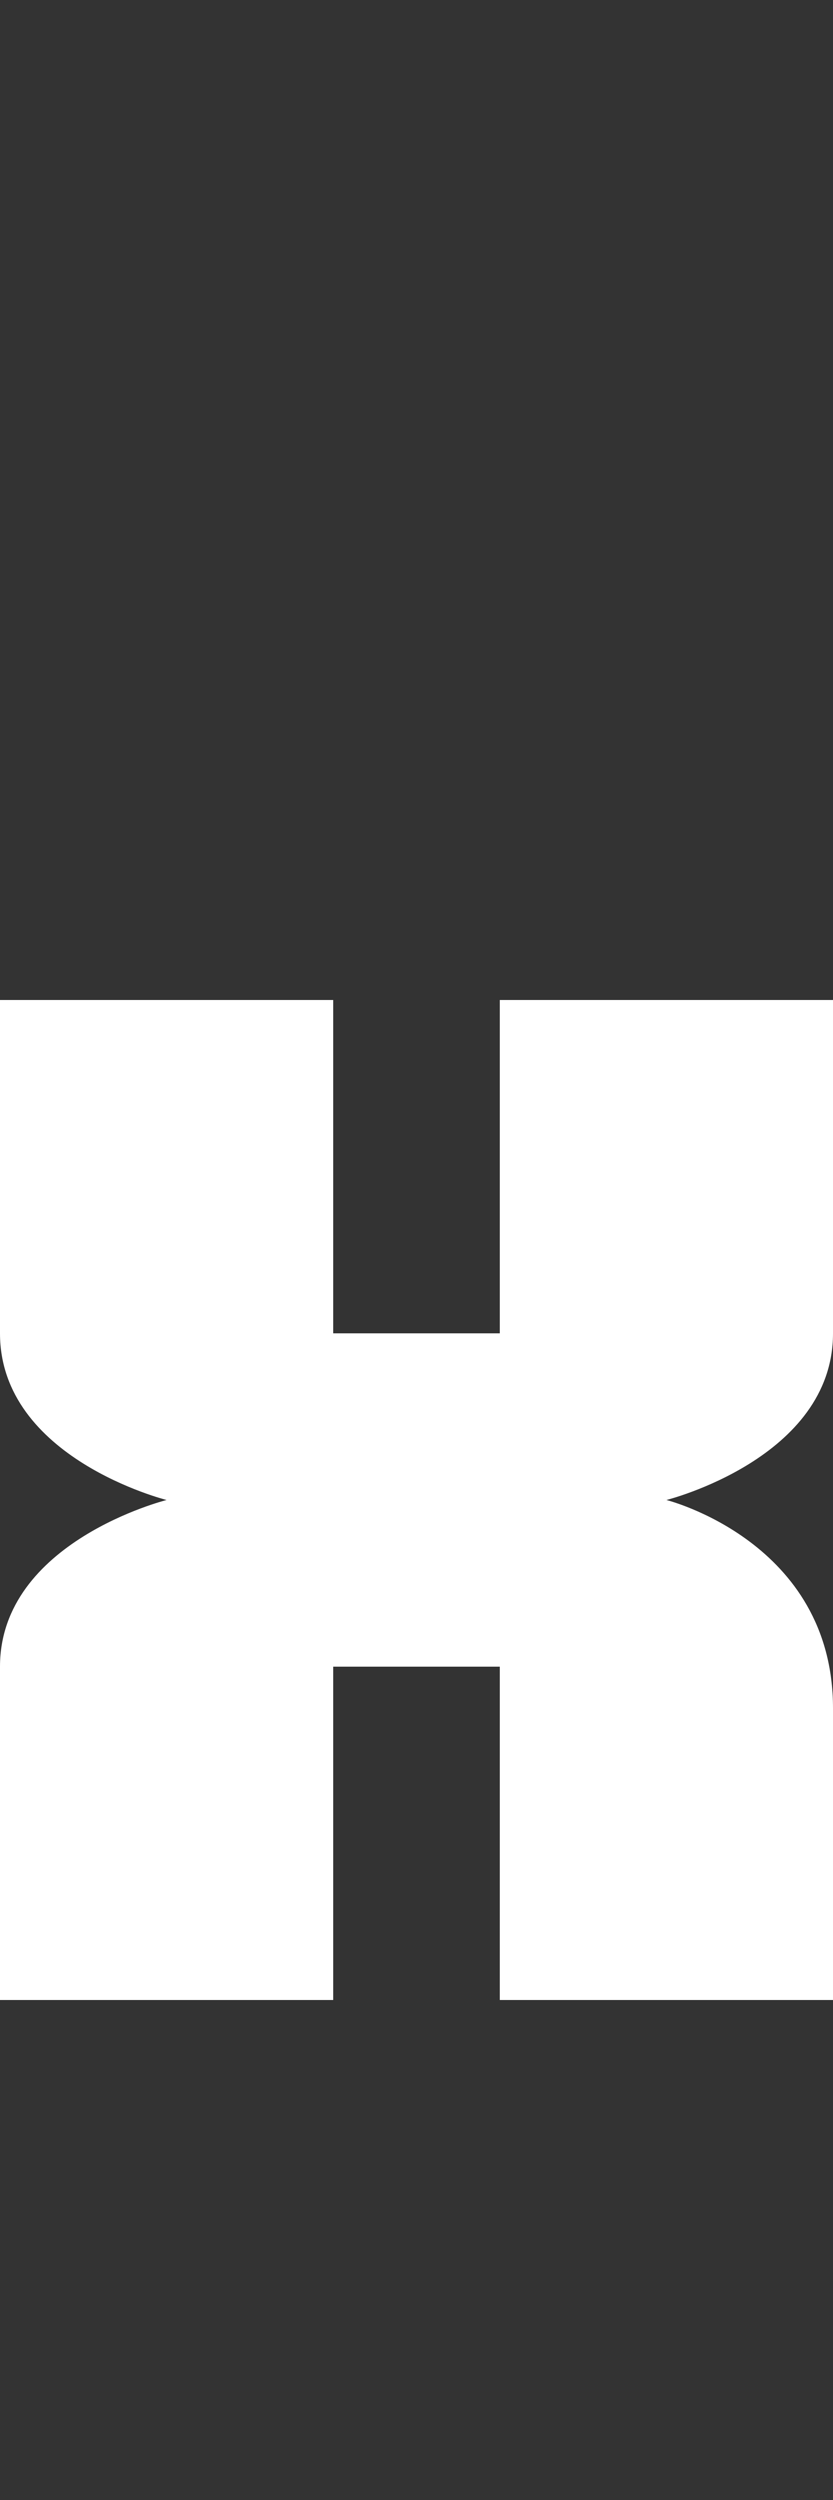 <svg width="5" height="15" viewBox="0 0 5 15" fill="none" xmlns="http://www.w3.org/2000/svg">
<rect x="0" y="0" width="5" height="15" fill="#333333" stroke="none"/>
<g clip-path="url(#clip0_29_379)">
<path d="M3 8L3 6L5 6L5 8C5 8.75 4 9 4 9C4 9 5 9.25 5 10.25L5 12L3 12L3 10L2 10L2 12L0 12L1.74846e-07 10C2.40413e-07 9.25 1 9 1 9C1 9 -1.92713e-07 8.75 -1.27146e-07 8L4.76995e-08 6L2 6L2 8L3 8Z" fill="white"/>
</g>
<defs>
<clipPath id="clip0_29_379">
<rect width="5" height="15" fill="white"/>
</clipPath>
</defs>
</svg>

